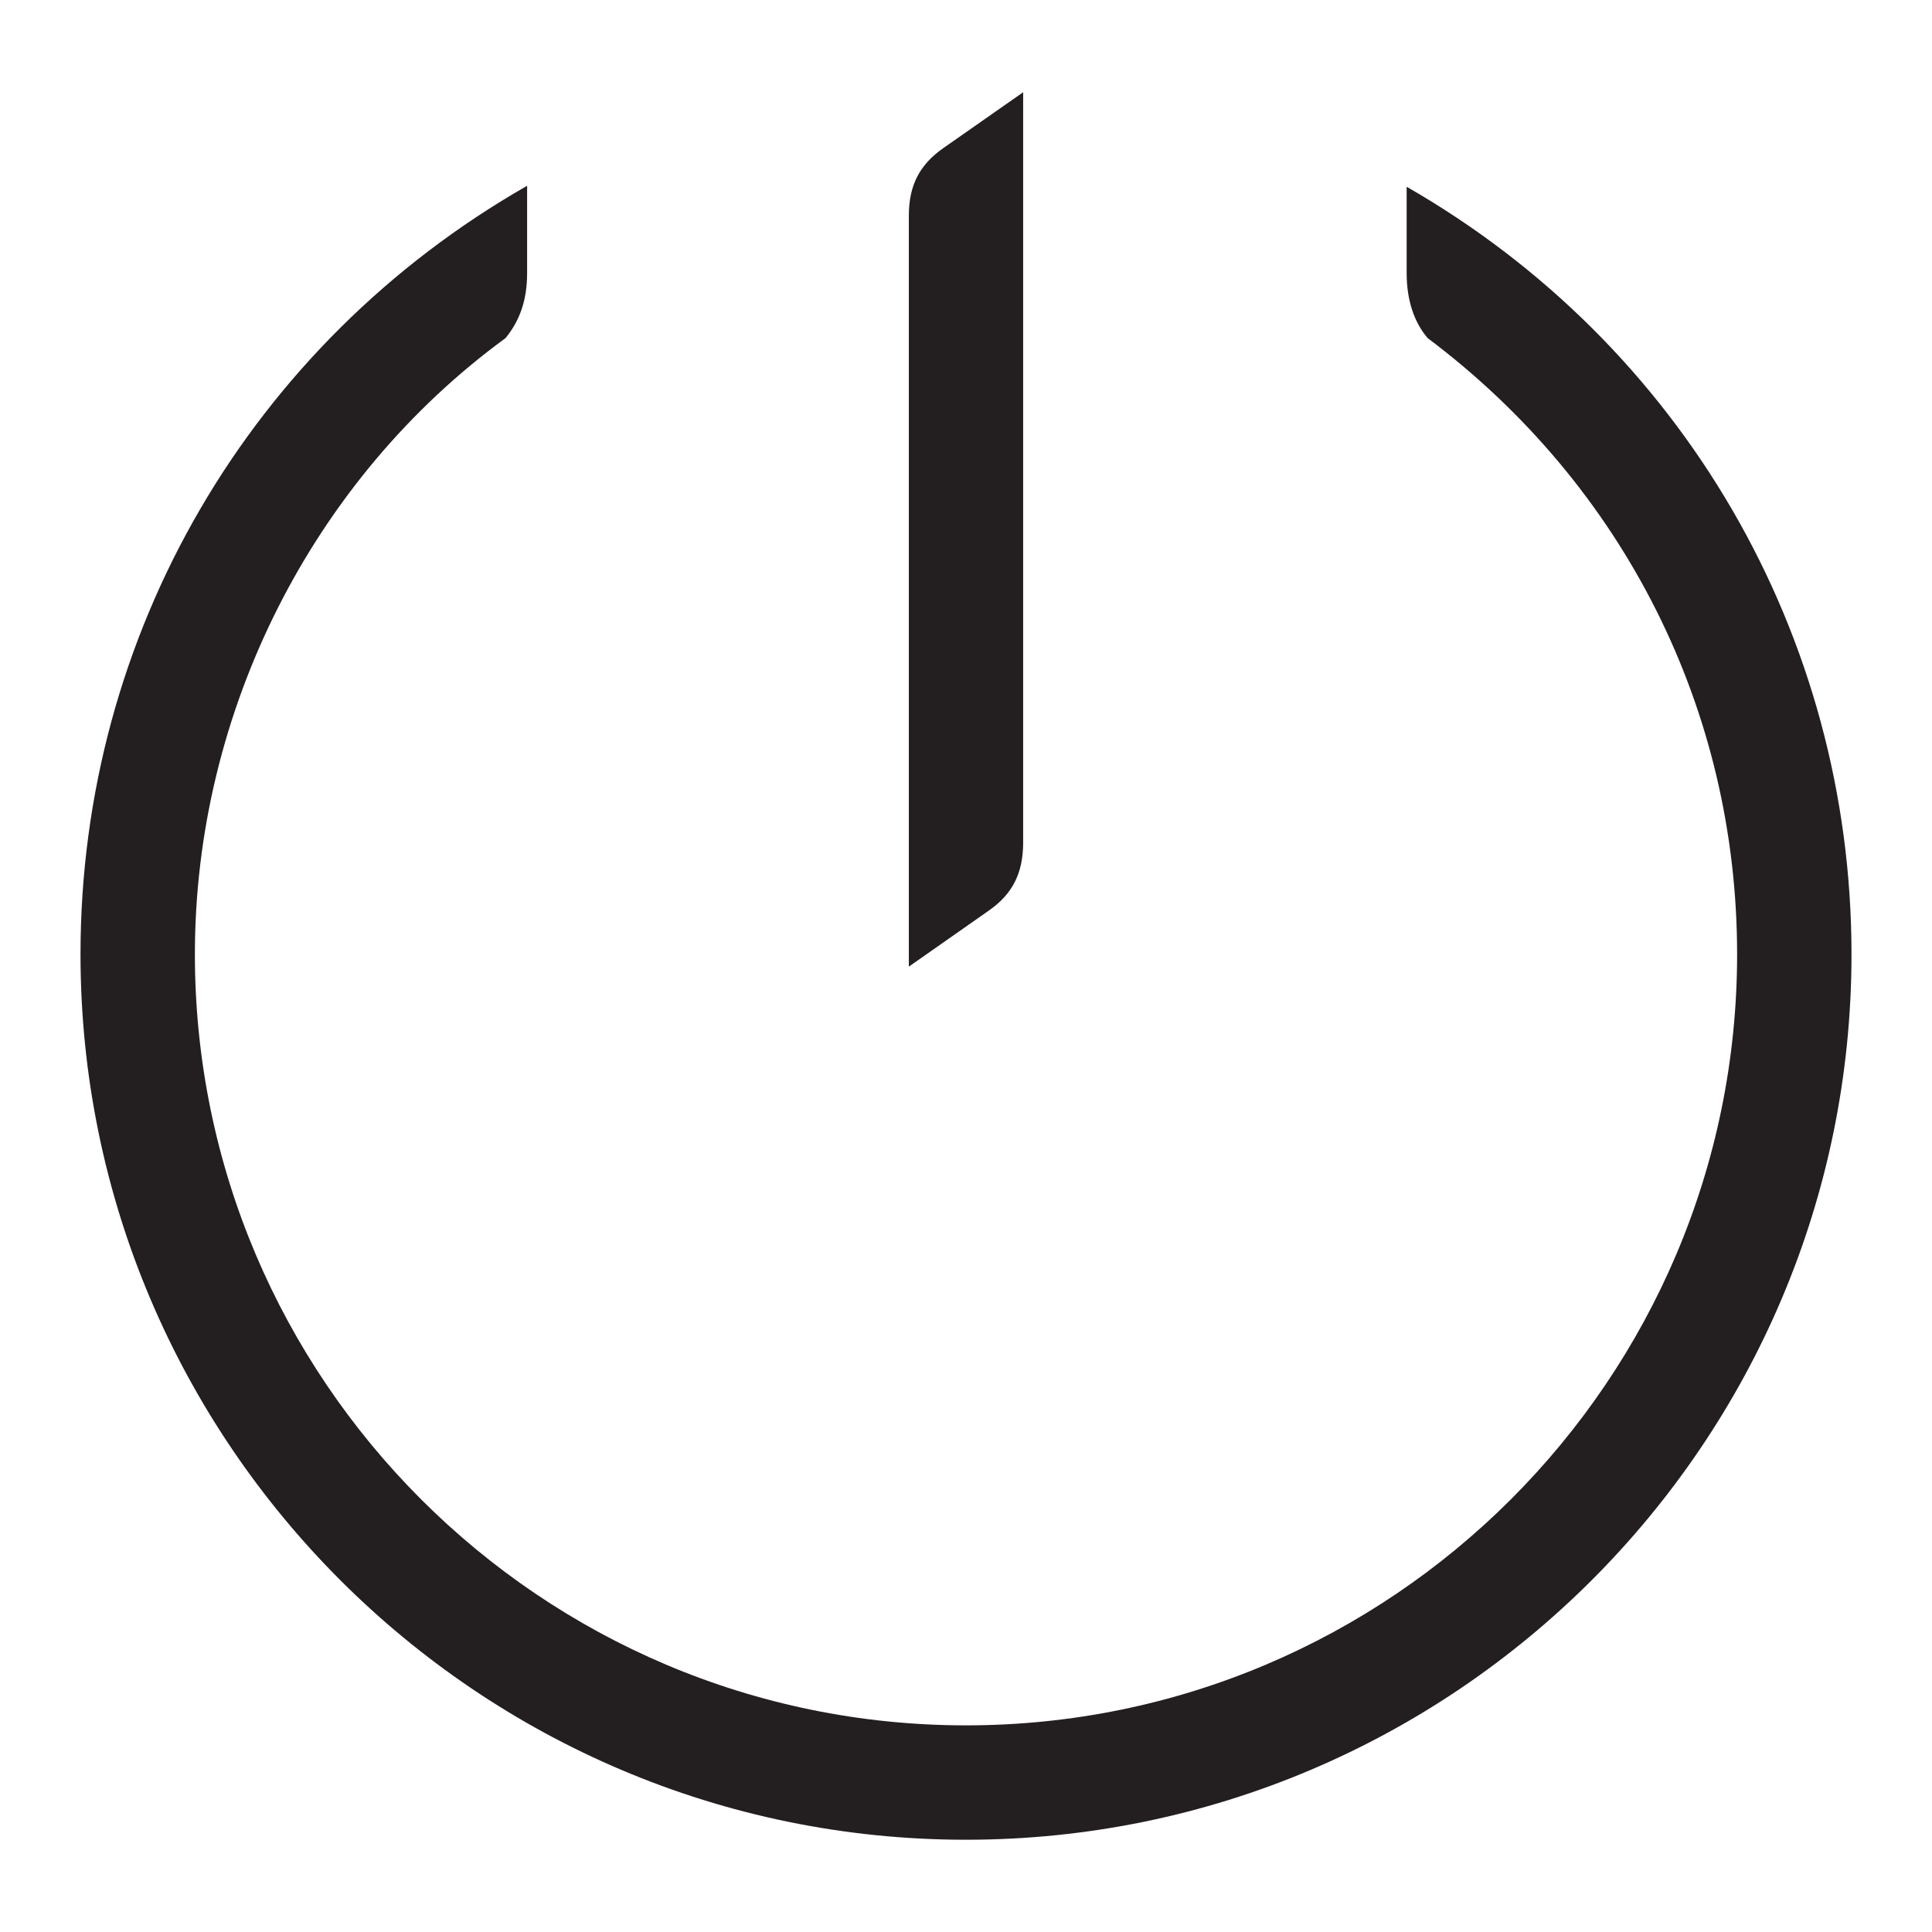 <?xml version="1.0" encoding="utf-8"?>
<!-- Generator: Adobe Illustrator 16.0.0, SVG Export Plug-In . SVG Version: 6.00 Build 0)  -->
<!DOCTYPE svg PUBLIC "-//W3C//DTD SVG 1.1//EN" "http://www.w3.org/Graphics/SVG/1.1/DTD/svg11.dtd">
<svg version="1.1" id="Layer_2" xmlns="http://www.w3.org/2000/svg" xmlns:xlink="http://www.w3.org/1999/xlink" x="0px" y="0px"
	 width="24px" height="24px" viewBox="0 0 24 24" enable-background="new 0 0 24 24" xml:space="preserve">
<path fill="#231F20" d="M12,22.854c-6.065,0-11-4.936-11-11.001C1,7.88,3.112,4.27,6.548,2.308v1.083
	c0,0.328-0.085,0.585-0.268,0.809C3.886,5.95,2.421,8.832,2.421,11.854c0,5.282,4.297,9.579,9.579,9.579s9.579-4.297,9.579-9.579
	c0-3.03-1.401-5.819-3.844-7.654c-0.164-0.192-0.261-0.462-0.261-0.809V2.32C20.896,4.283,23,7.89,23,11.854
	C23,17.919,18.065,22.854,12,22.854z M11.29,2.678c0-0.373,0.132-0.63,0.425-0.836l0.995-0.696v9.33
	c-0.002,0.373-0.134,0.632-0.427,0.836l-0.993,0.696V2.678z"/>
</svg>

